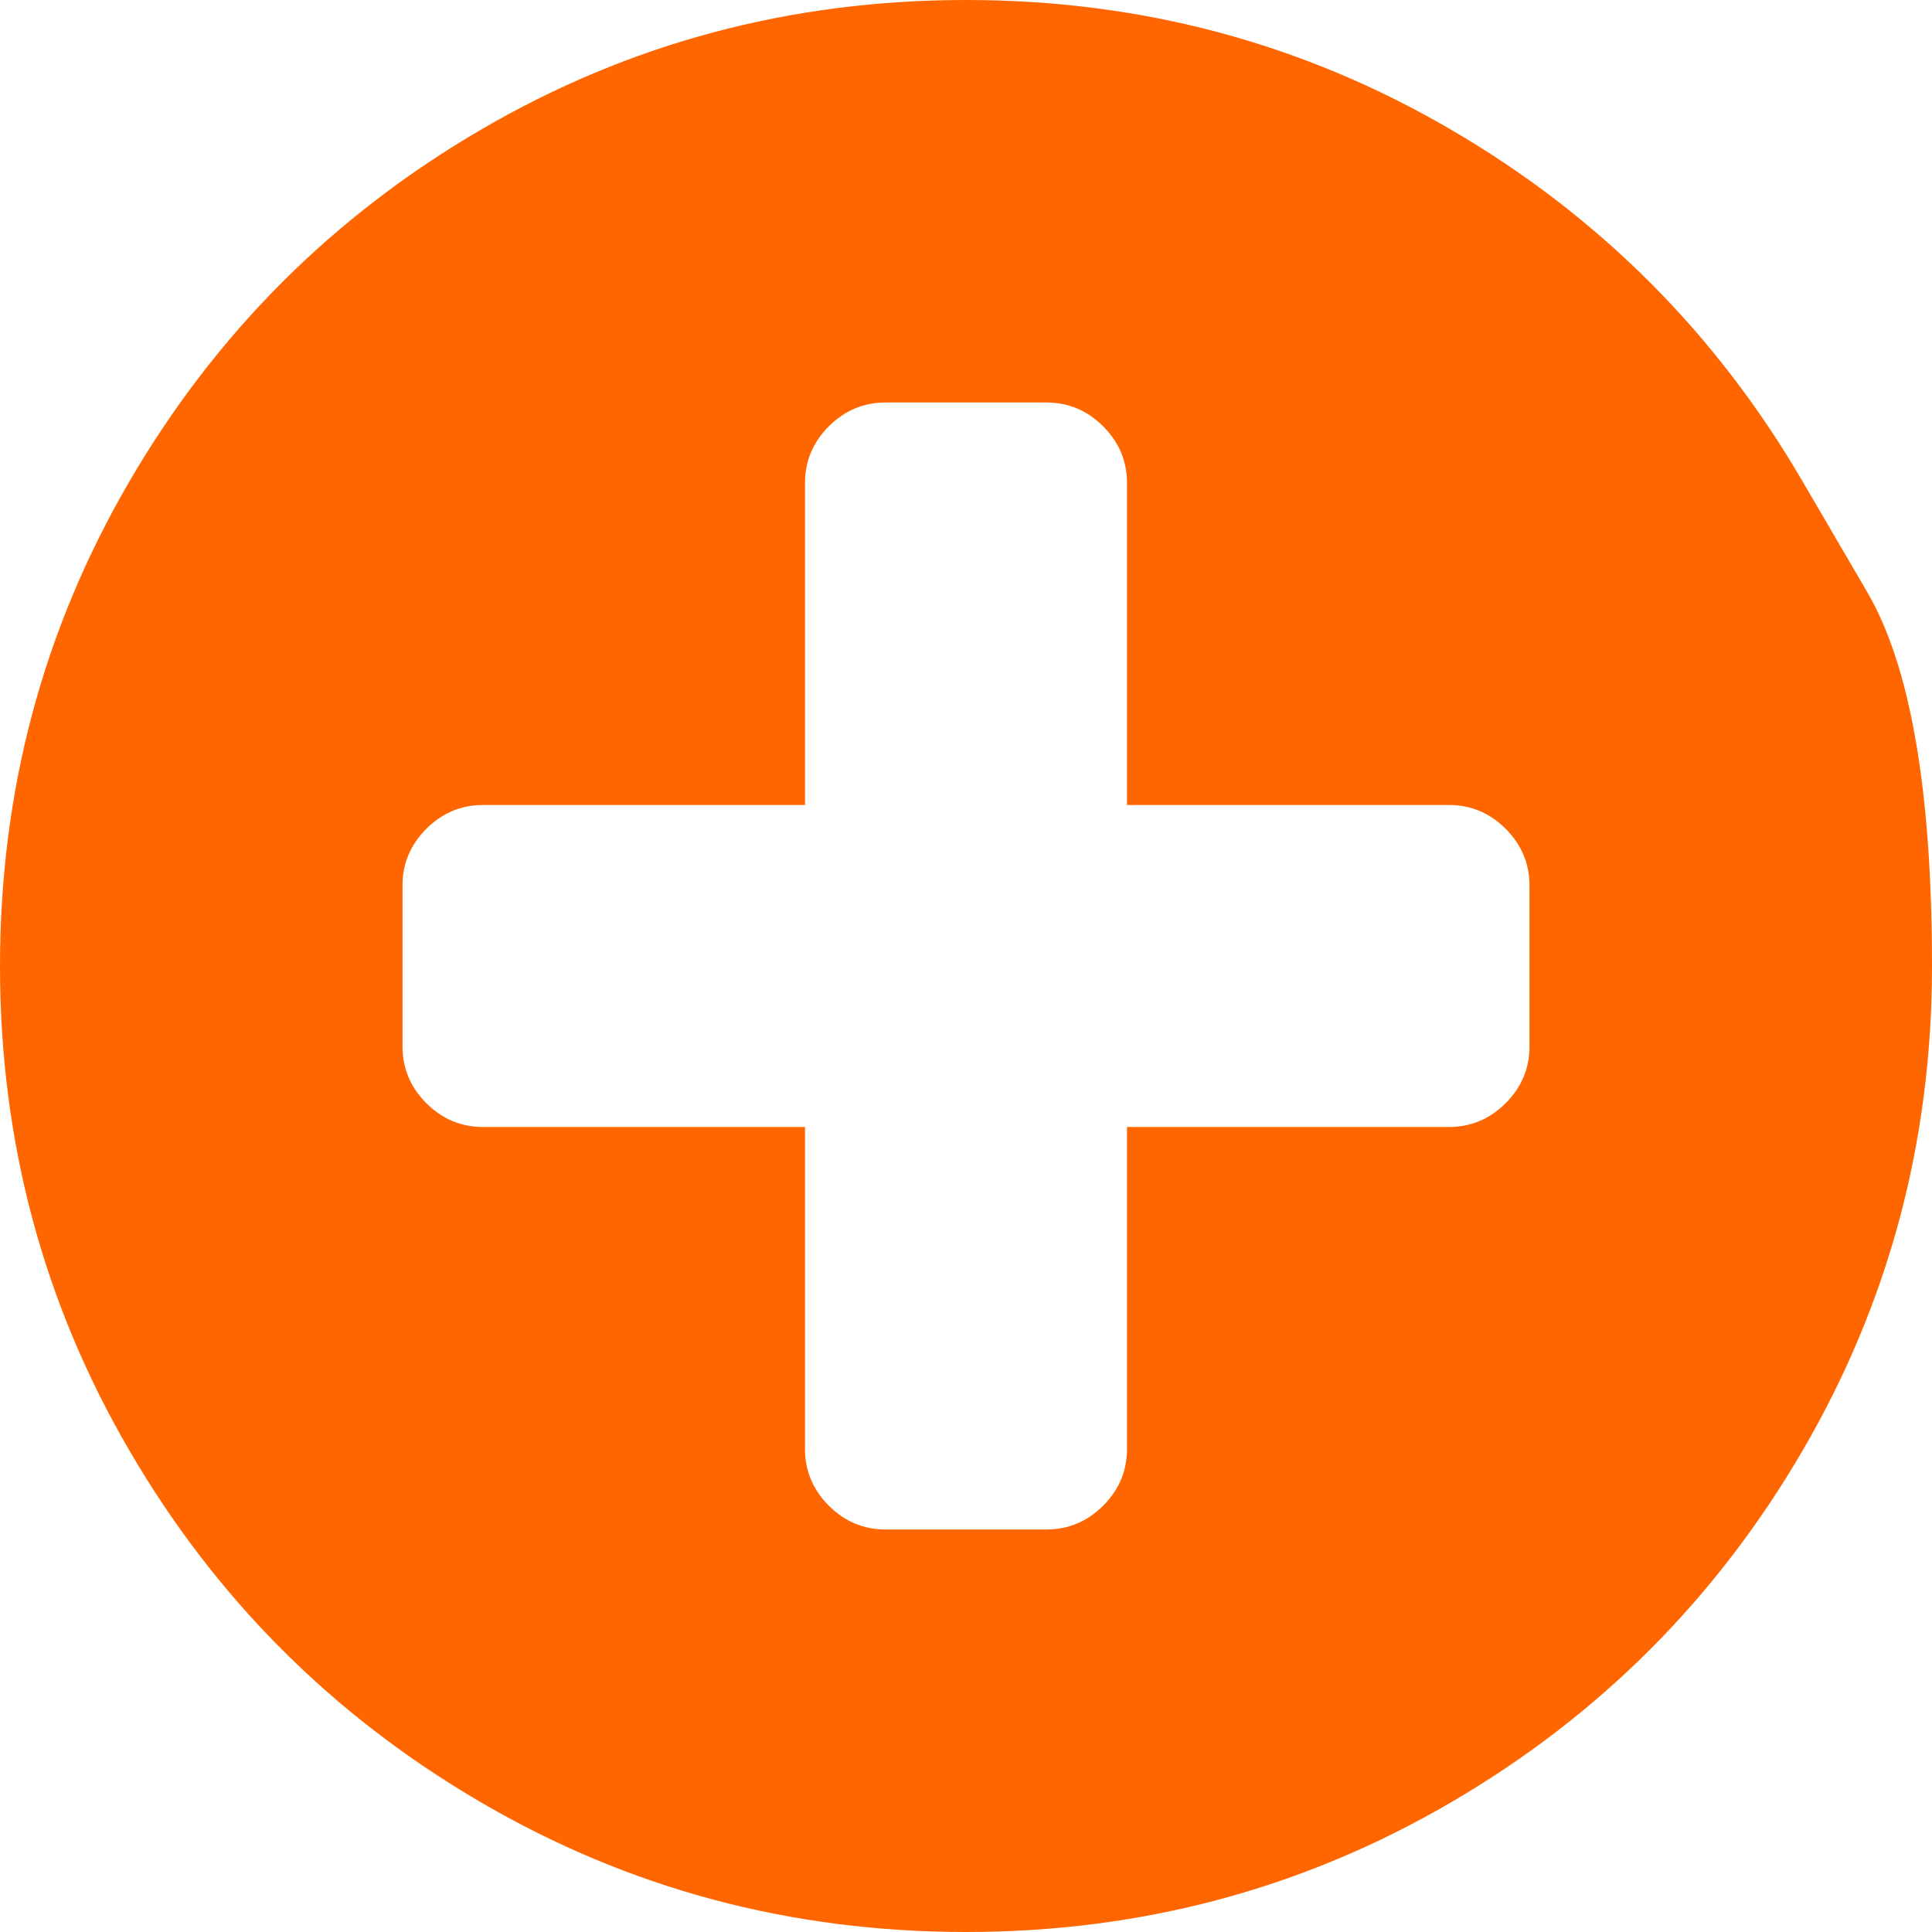 <svg width="12" height="12" viewBox="0 0 12 12" fill="none" xmlns="http://www.w3.org/2000/svg">
<g clip-path="url(#clip0_326_1347)">
<path d="M9.5 6.5V5.5C9.5 5.365 9.451 5.247 9.352 5.148C9.253 5.049 9.135 5 9 5H7V3C7 2.865 6.951 2.747 6.852 2.648C6.753 2.549 6.635 2.5 6.5 2.5H5.5C5.365 2.5 5.247 2.549 5.148 2.648C5.049 2.747 5 2.865 5 3V5H3C2.865 5 2.747 5.049 2.648 5.148C2.549 5.247 2.5 5.365 2.5 5.5V6.5C2.5 6.635 2.549 6.753 2.648 6.852C2.747 6.951 2.865 7 3 7H5V9C5 9.135 5.049 9.253 5.148 9.352C5.247 9.451 5.365 9.5 5.5 9.5H6.5C6.635 9.5 6.753 9.451 6.852 9.352C6.951 9.253 7 9.135 7 9V7H9C9.135 7 9.253 6.951 9.352 6.852C9.451 6.753 9.5 6.635 9.5 6.5ZM11.195 2.988C11.195 2.988 11.329 3.218 11.598 3.678C11.866 4.137 12 4.911 12 6C12 7.089 11.732 8.092 11.195 9.012C10.659 9.931 9.931 10.659 9.012 11.195C8.092 11.732 7.089 12 6 12C4.911 12 3.908 11.732 2.988 11.195C2.069 10.659 1.341 9.931 0.805 9.012C0.268 8.092 0 7.089 0 6C0 4.911 0.268 3.908 0.805 2.988C1.341 2.069 2.069 1.341 2.988 0.805C3.908 0.268 4.911 0 6 0C7.089 0 8.092 0.268 9.012 0.805C9.931 1.341 10.659 2.069 11.195 2.988Z" fill="#FF6600"/>
</g>
<defs>
<clipPath id="clip0_326_1347">
<rect width="12" height="12" fill="white" transform="matrix(1 0 0 -1 0 12)"/>
</clipPath>
</defs>
</svg>
